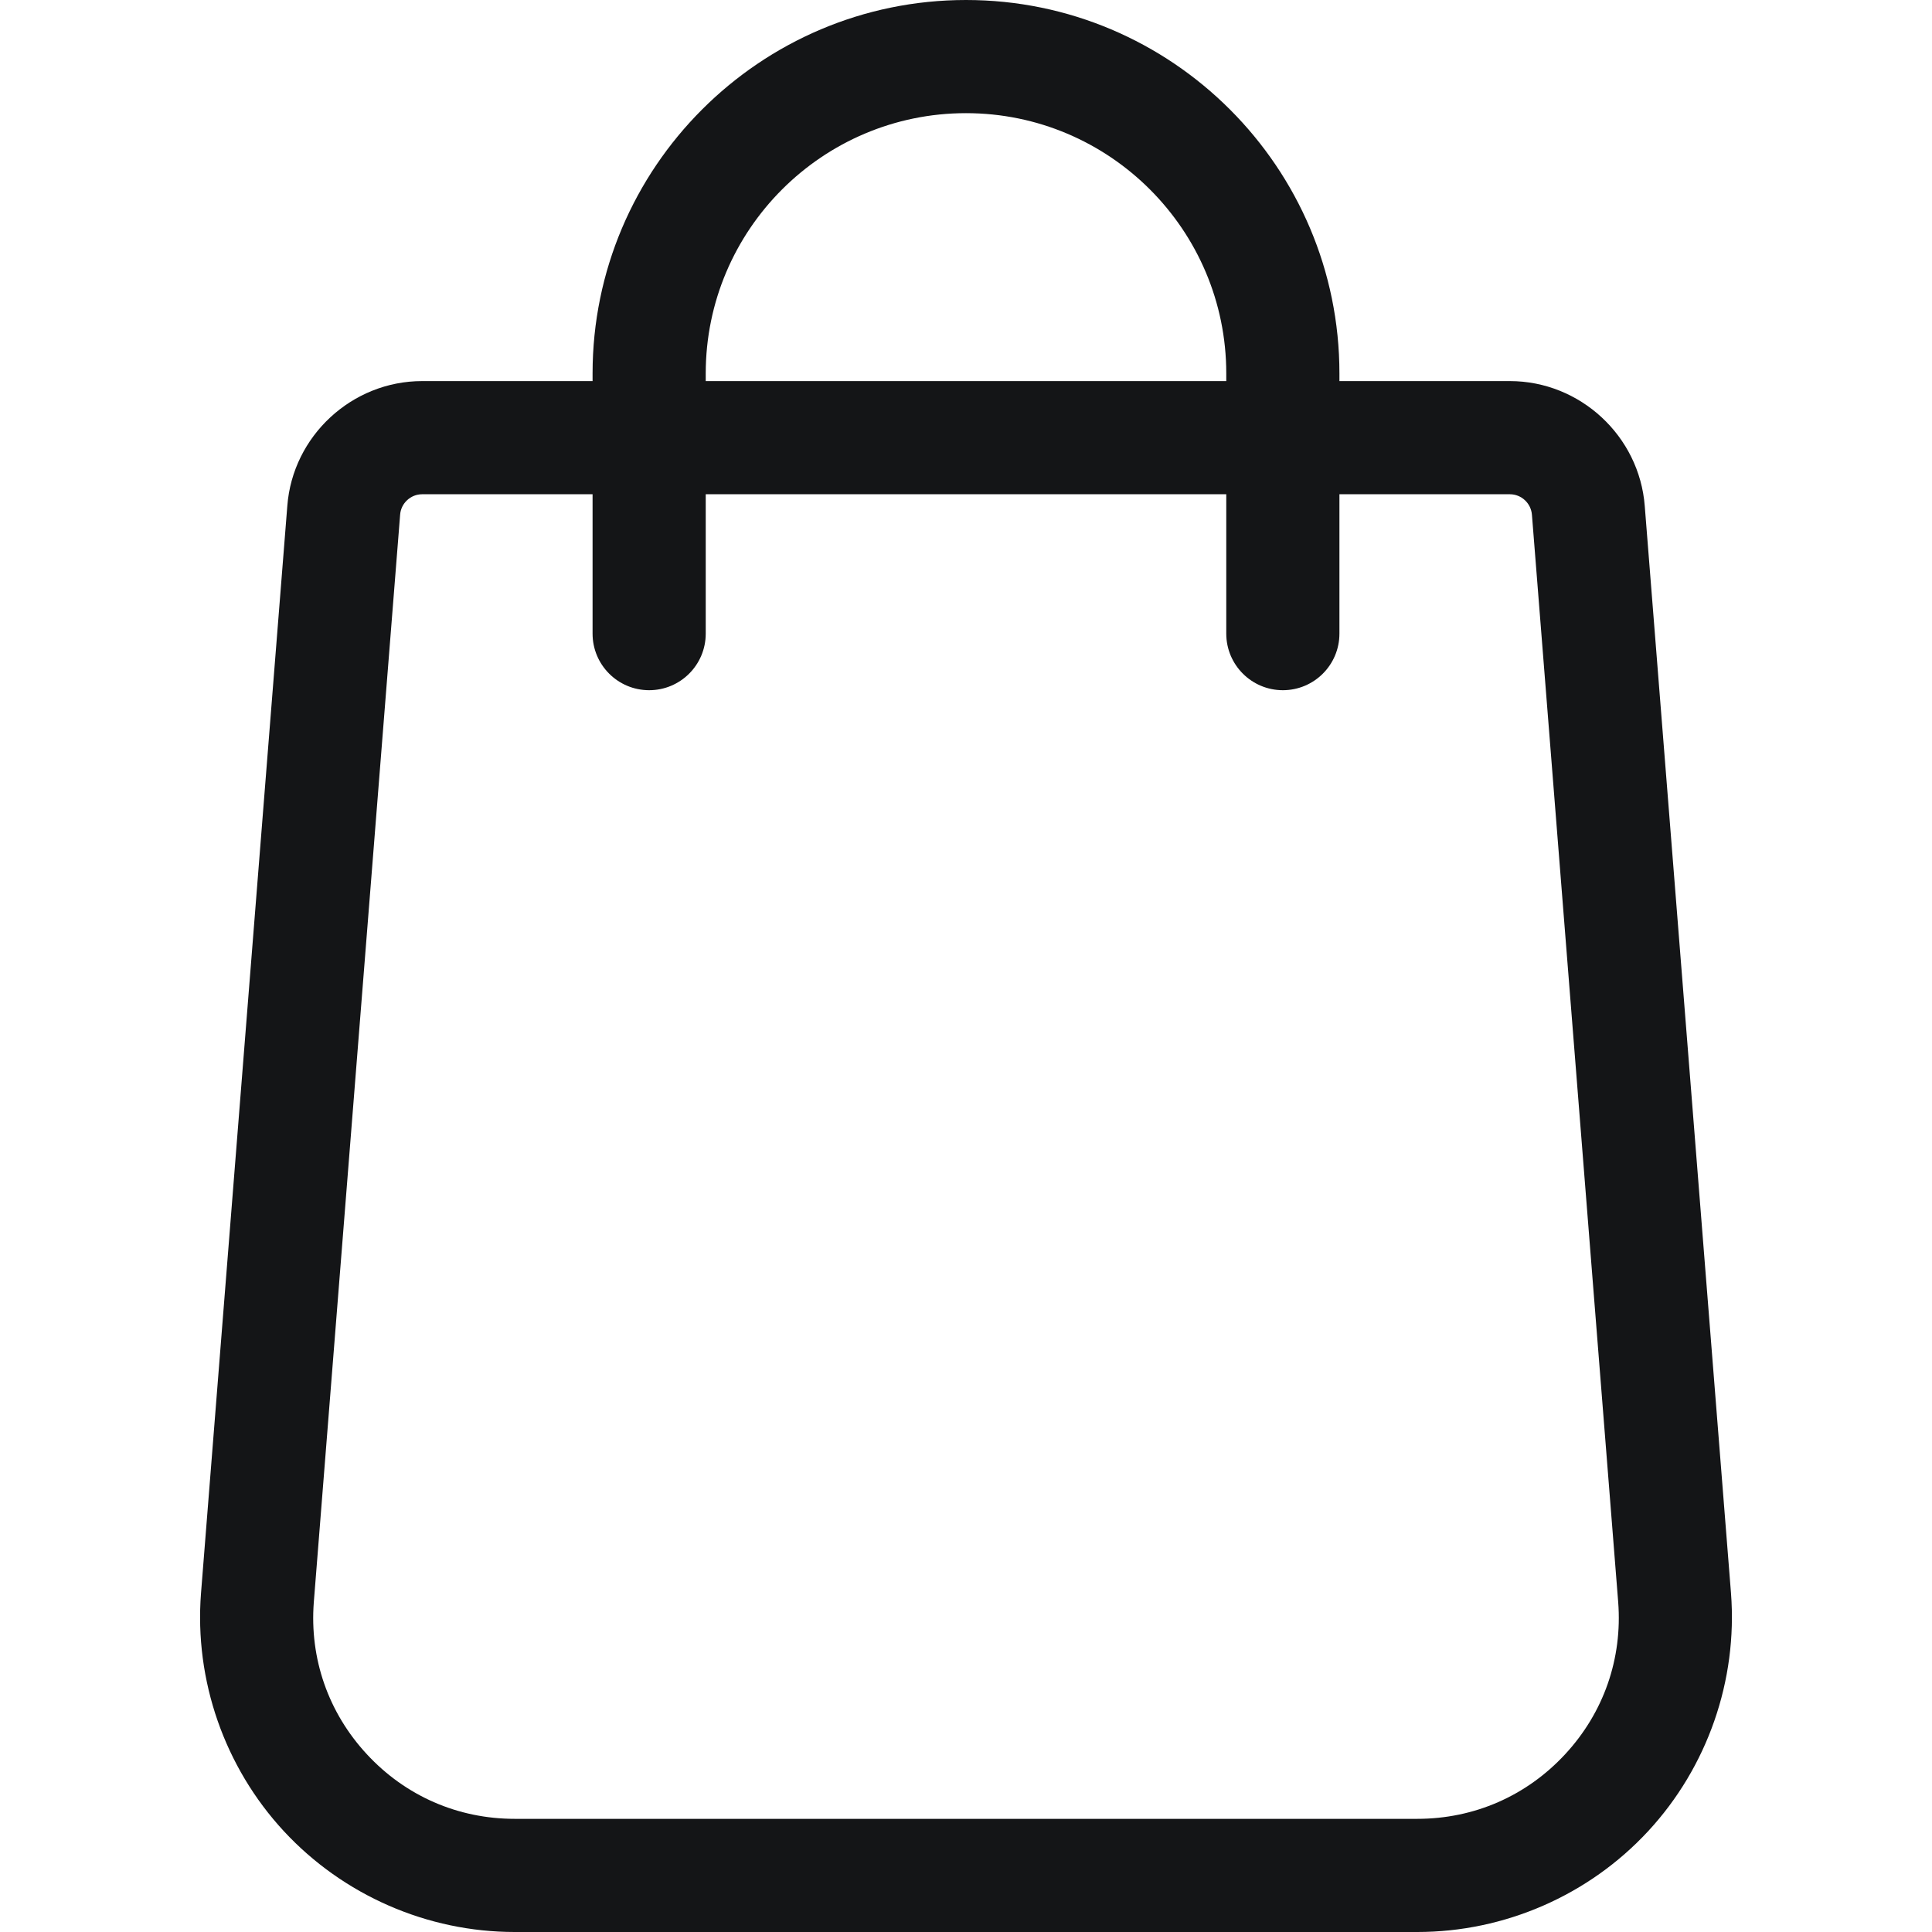 <svg width="28" height="28" viewBox="0 0 28 28" fill="none" xmlns="http://www.w3.org/2000/svg">
<path d="M25.087 23.09L23.837 7.334C23.759 6.319 22.9 5.523 21.882 5.523H19.412V5.412C19.412 2.428 16.985 0 14 0C11.016 0 8.588 2.428 8.588 5.412V5.523H6.118C5.1 5.523 4.241 6.319 4.164 7.332L2.913 23.092C2.816 24.354 3.254 25.61 4.114 26.539C4.974 27.467 6.193 28 7.459 28H20.541C21.807 28 23.026 27.468 23.886 26.539C24.746 25.61 25.184 24.354 25.087 23.09ZM10.228 5.412C10.228 3.332 11.92 1.64 14 1.64C16.08 1.64 17.772 3.332 17.772 5.412V5.523H10.228V5.412ZM22.683 25.424C22.124 26.028 21.364 26.36 20.541 26.36H7.459C6.636 26.36 5.876 26.028 5.317 25.424C4.758 24.821 4.485 24.038 4.548 23.22L5.799 7.459C5.811 7.293 5.952 7.163 6.118 7.163H8.588V9.183C8.588 9.636 8.955 10.003 9.408 10.003C9.861 10.003 10.228 9.636 10.228 9.183V7.163H17.772V9.183C17.772 9.636 18.14 10.003 18.592 10.003C19.045 10.003 19.412 9.636 19.412 9.183V7.163H21.882C22.049 7.163 22.189 7.293 22.202 7.461L23.452 23.218C23.515 24.038 23.242 24.821 22.683 25.424Z" fill="#141517"/>
</svg>
